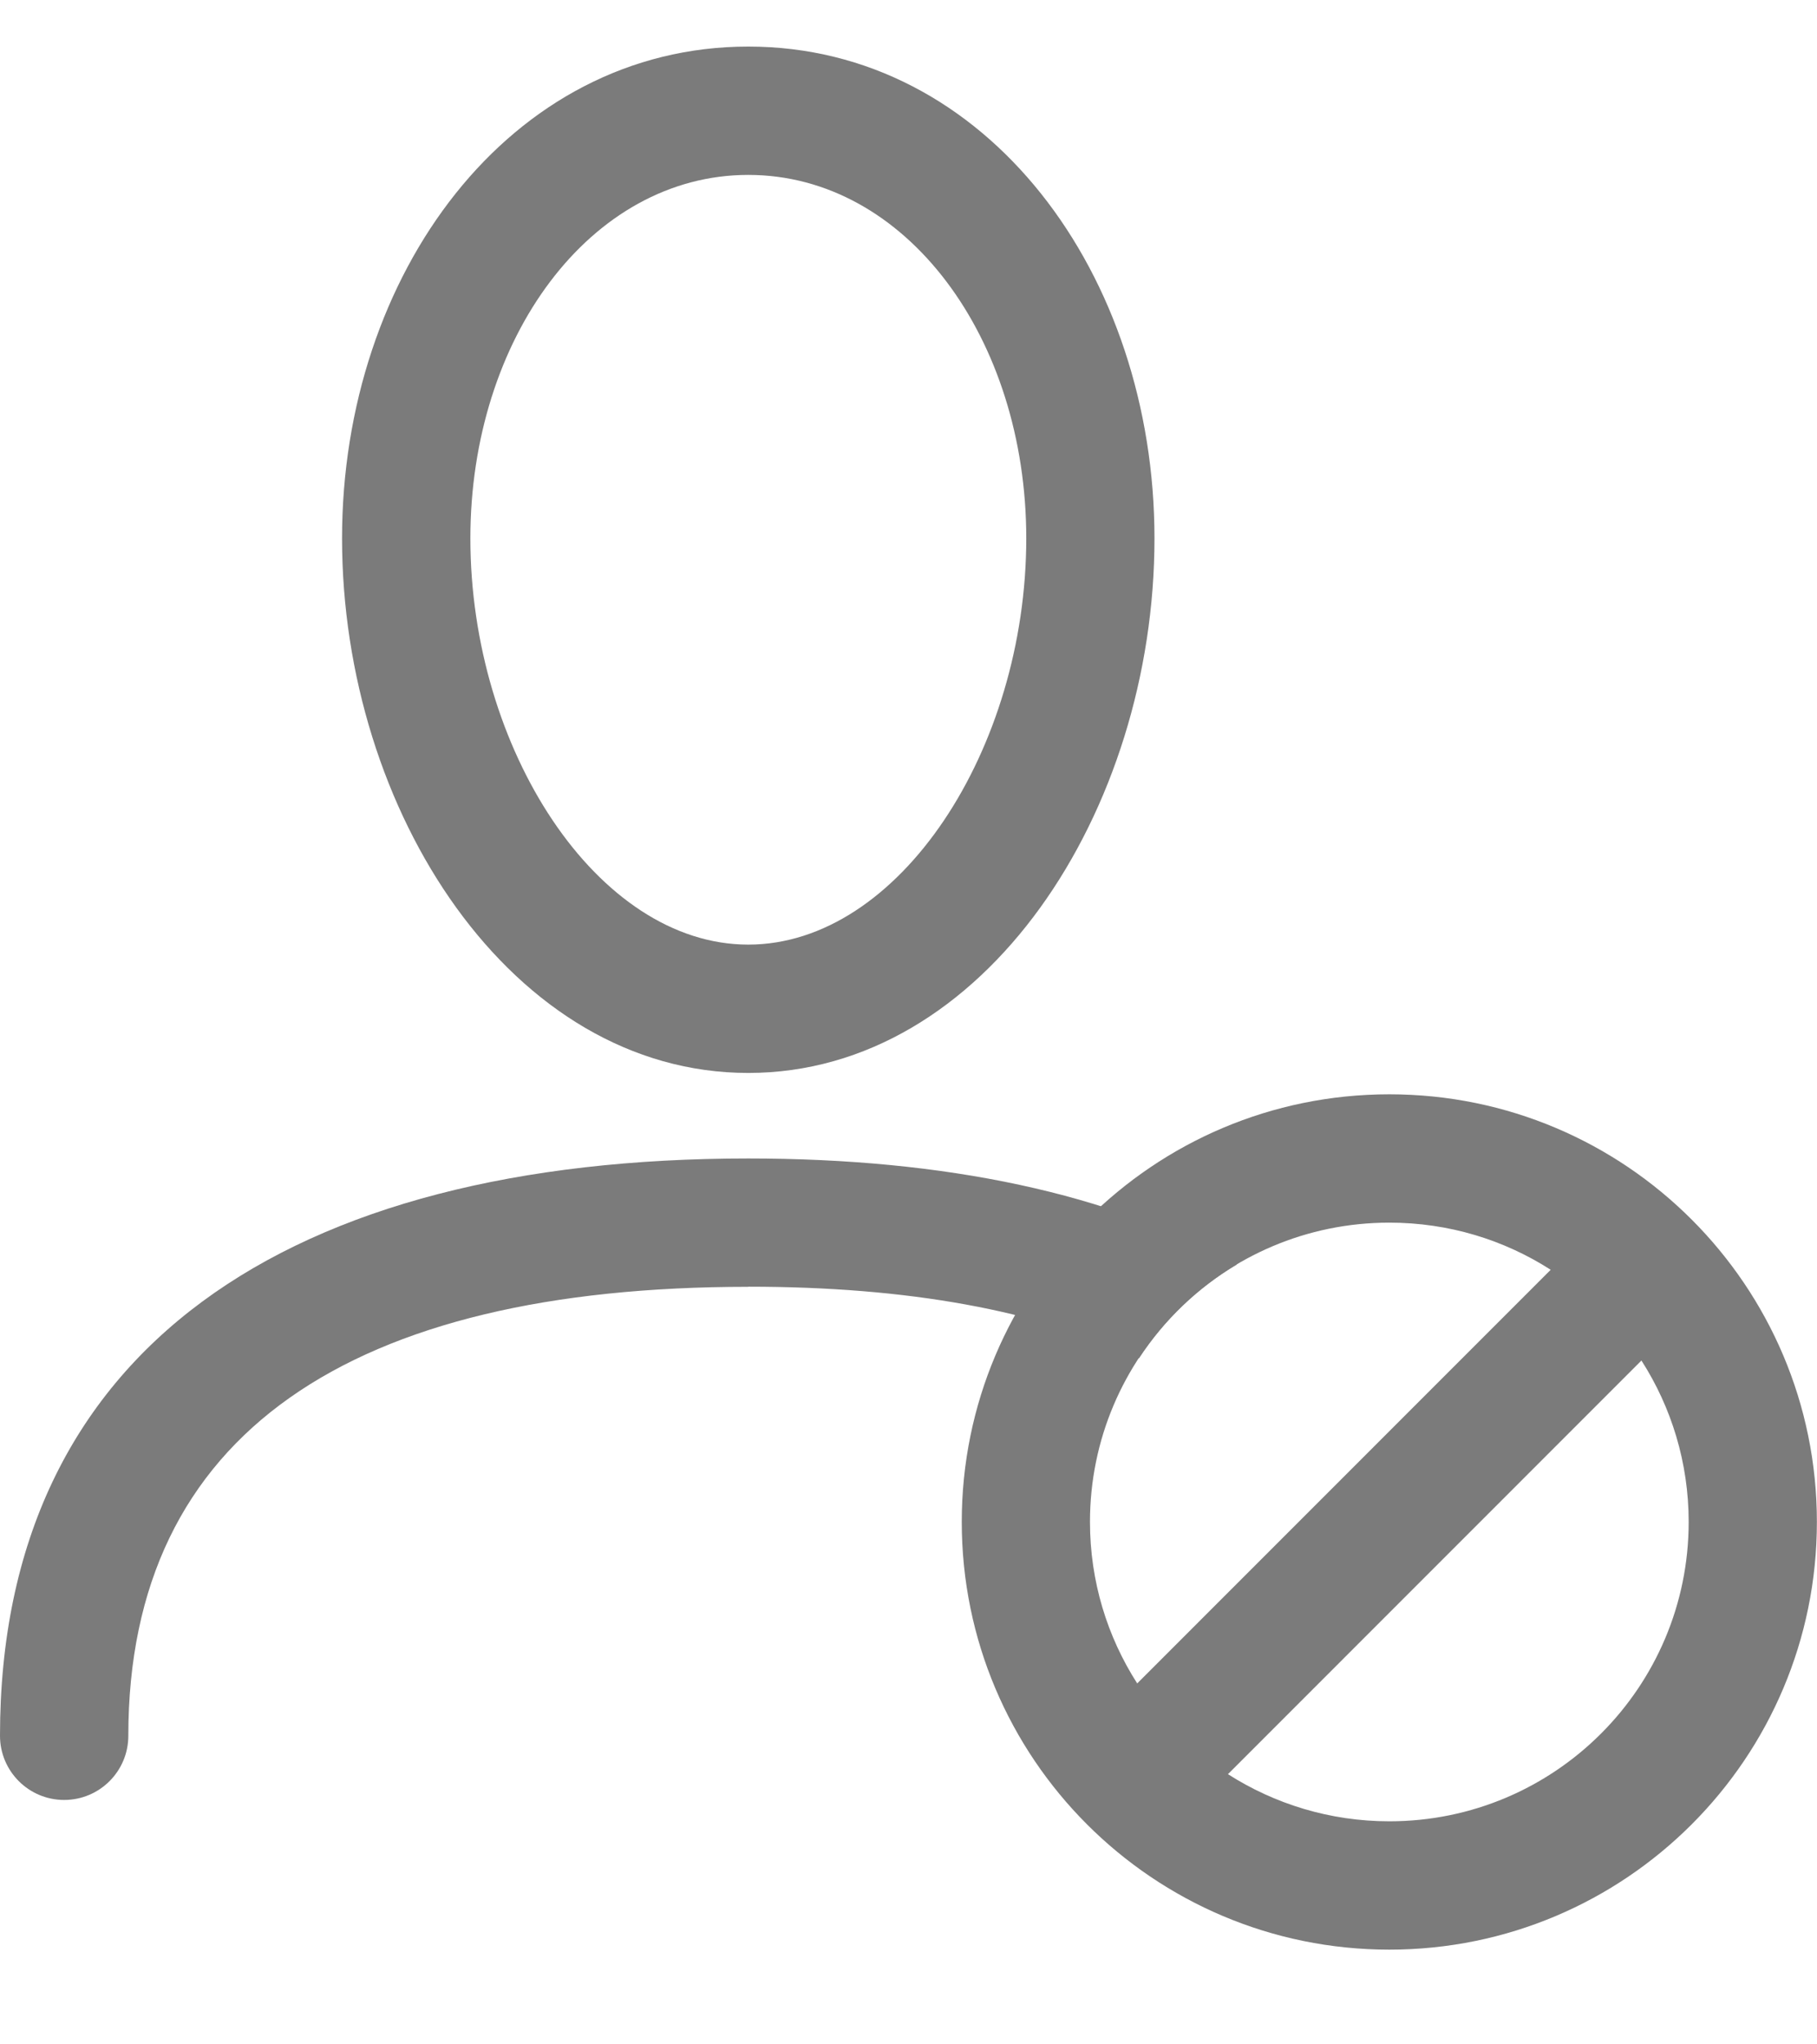 <svg width="16" height="18" viewBox="0 0 16 18" fill="none" xmlns="http://www.w3.org/2000/svg">
<path d="M6.589 11.33C3.098 11.33 1.13 12.618 1.13 15.283C1.13 15.595 0.877 15.848 0.565 15.848C0.253 15.848 0 15.595 0 15.283C0 11.869 2.549 10.2 6.589 10.2C8.328 10.2 9.791 10.509 10.892 11.133C10.546 11.339 10.251 11.622 10.03 11.959C9.148 11.537 7.992 11.329 6.589 11.329L6.589 11.33ZM6.589 9.447C4.506 9.447 3.012 7.14 3.012 4.74C3.012 2.418 4.486 0.41 6.589 0.41C8.693 0.41 10.166 2.418 10.166 4.74C10.166 7.14 8.672 9.447 6.589 9.447ZM6.589 8.317C7.92 8.317 9.037 6.593 9.037 4.74C9.037 2.98 7.98 1.54 6.589 1.54C5.199 1.54 4.142 2.98 4.142 4.74C4.142 6.593 5.259 8.317 6.589 8.317Z" fill="#7B7B7B"/>
<path d="M10.813 15.621C11.223 15.883 11.711 16.036 12.234 16.036C13.69 16.036 14.87 14.856 14.87 13.4C14.87 12.877 14.717 12.389 14.454 11.979L10.813 15.621ZM10.014 14.822L13.655 11.18C13.245 10.917 12.758 10.765 12.234 10.765C10.778 10.765 9.598 11.945 9.598 13.4C9.598 13.924 9.751 14.412 10.014 14.822L10.014 14.822ZM12.234 17.166C10.155 17.166 8.469 15.48 8.469 13.4C8.469 11.321 10.155 9.635 12.234 9.635C14.314 9.635 15.999 11.321 15.999 13.4C15.999 15.48 14.314 17.166 12.234 17.166Z" fill="#7B7B7B"/>
</svg>
